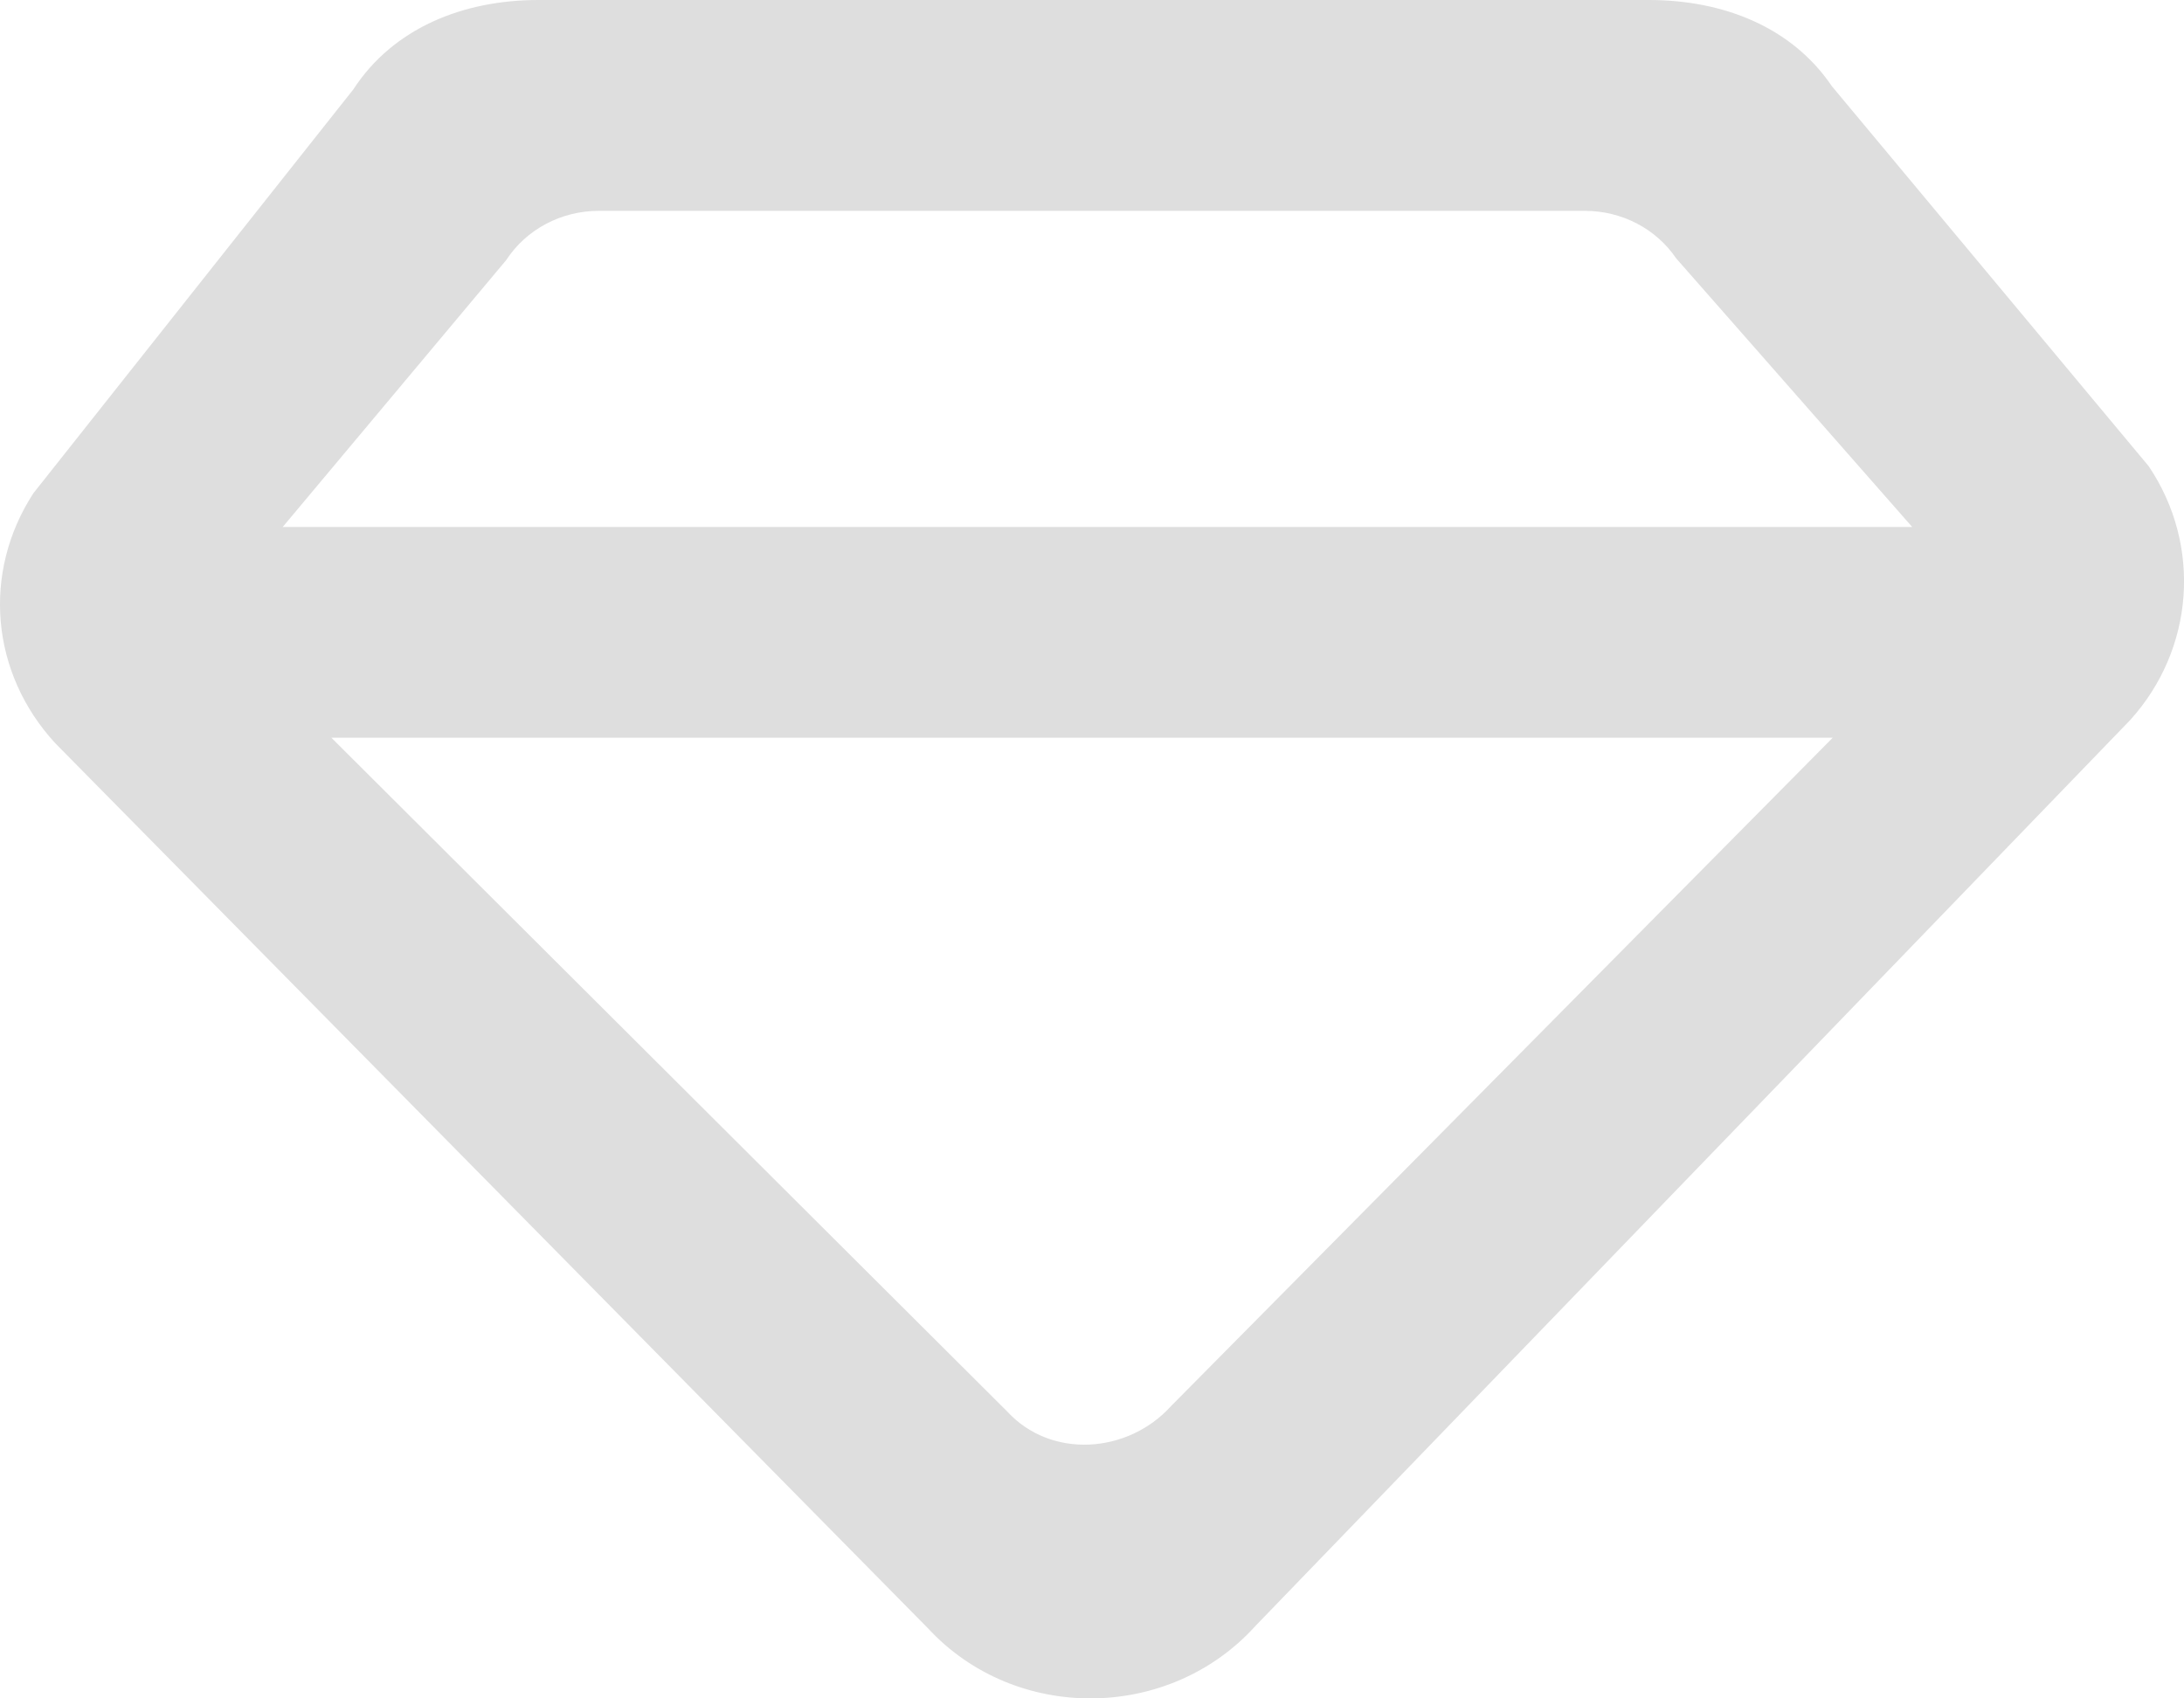 <svg xmlns="http://www.w3.org/2000/svg" width="18" height="14" viewBox="0 0 18 14">
  <path fill="#DEDEDE" fill-rule="evenodd" d="M48.652,232.59 C48.295,232.985 47.662,233.027 47.302,232.636 L41.731,227.081 L54.105,227.081 L48.652,232.59 Z M43.172,223.144 C43.337,222.891 43.625,222.738 43.934,222.738 L52.062,222.738 C52.365,222.738 52.648,222.884 52.814,223.129 L54.76,225.344 L41.33,225.344 L43.172,223.144 Z M56.709,224.843 L54.099,221.712 C53.766,221.22 53.199,221 52.59,221 L43.437,221 C42.818,221 42.242,221.23 41.912,221.737 L39.275,225.066 C38.85,225.721 38.923,226.549 39.456,227.127 L46.647,234.421 C47.367,235.201 48.634,235.191 49.346,234.404 L56.556,226.936 C57.086,226.351 57.148,225.494 56.709,224.843 L56.709,224.843 Z" transform="translate(-39 -221)"/>
</svg>
